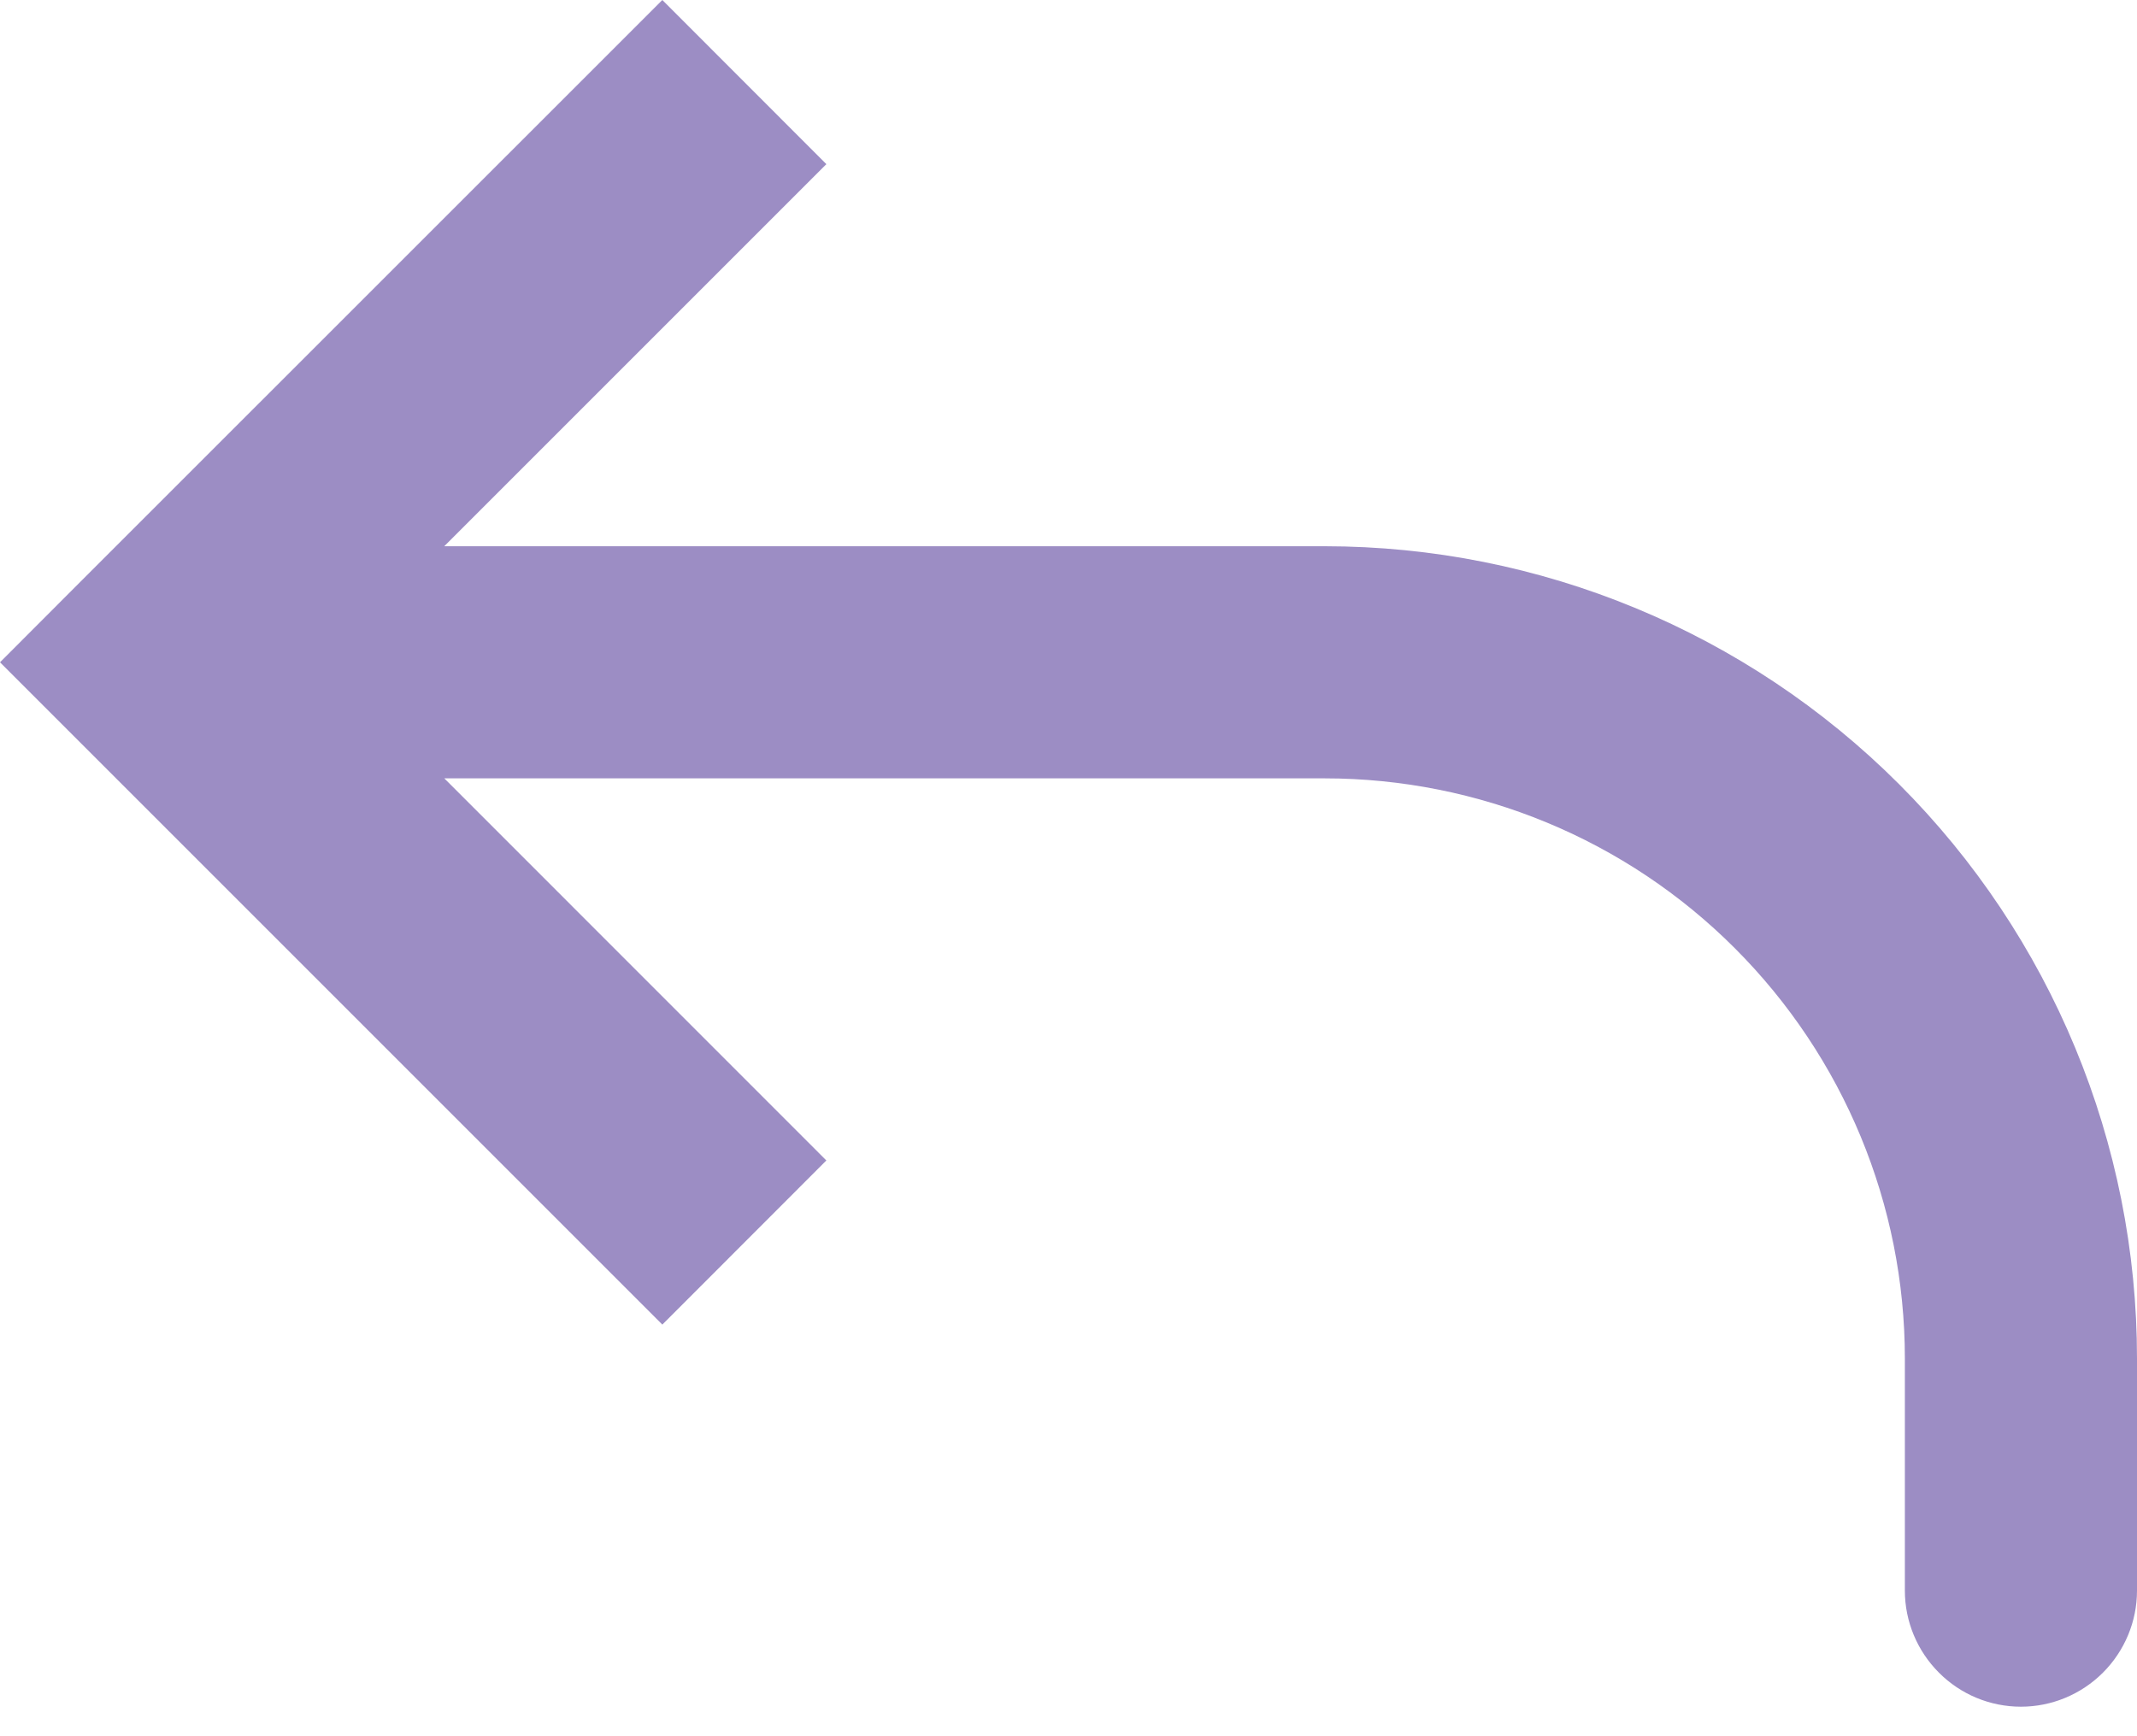 <svg width="16" height="13" viewBox="0 0 16 13" fill="none" xmlns="http://www.w3.org/2000/svg">
<path d="M1.229 4.959L0.614 5.573L0 4.959L0.614 4.344L1.229 4.959ZM16 11.91C16 12.14 15.908 12.361 15.745 12.524C15.582 12.687 15.361 12.779 15.131 12.779C14.9 12.779 14.679 12.687 14.517 12.524C14.354 12.361 14.262 12.14 14.262 11.91H16ZM4.959 9.918L0.614 5.573L1.843 4.344L6.187 8.689L4.959 9.918ZM0.614 4.344L4.959 0L6.187 1.229L1.843 5.573L0.614 4.344ZM1.229 4.09H9.918V5.828H1.229V4.09ZM16 10.172V11.91H14.262V10.172H16ZM9.918 4.09C11.531 4.09 13.078 4.731 14.218 5.871C15.359 7.012 16 8.559 16 10.172H14.262C14.262 9.02 13.804 7.915 12.989 7.1C12.175 6.285 11.07 5.828 9.918 5.828V4.09Z" fill="#9C8DC4"/>
</svg>

